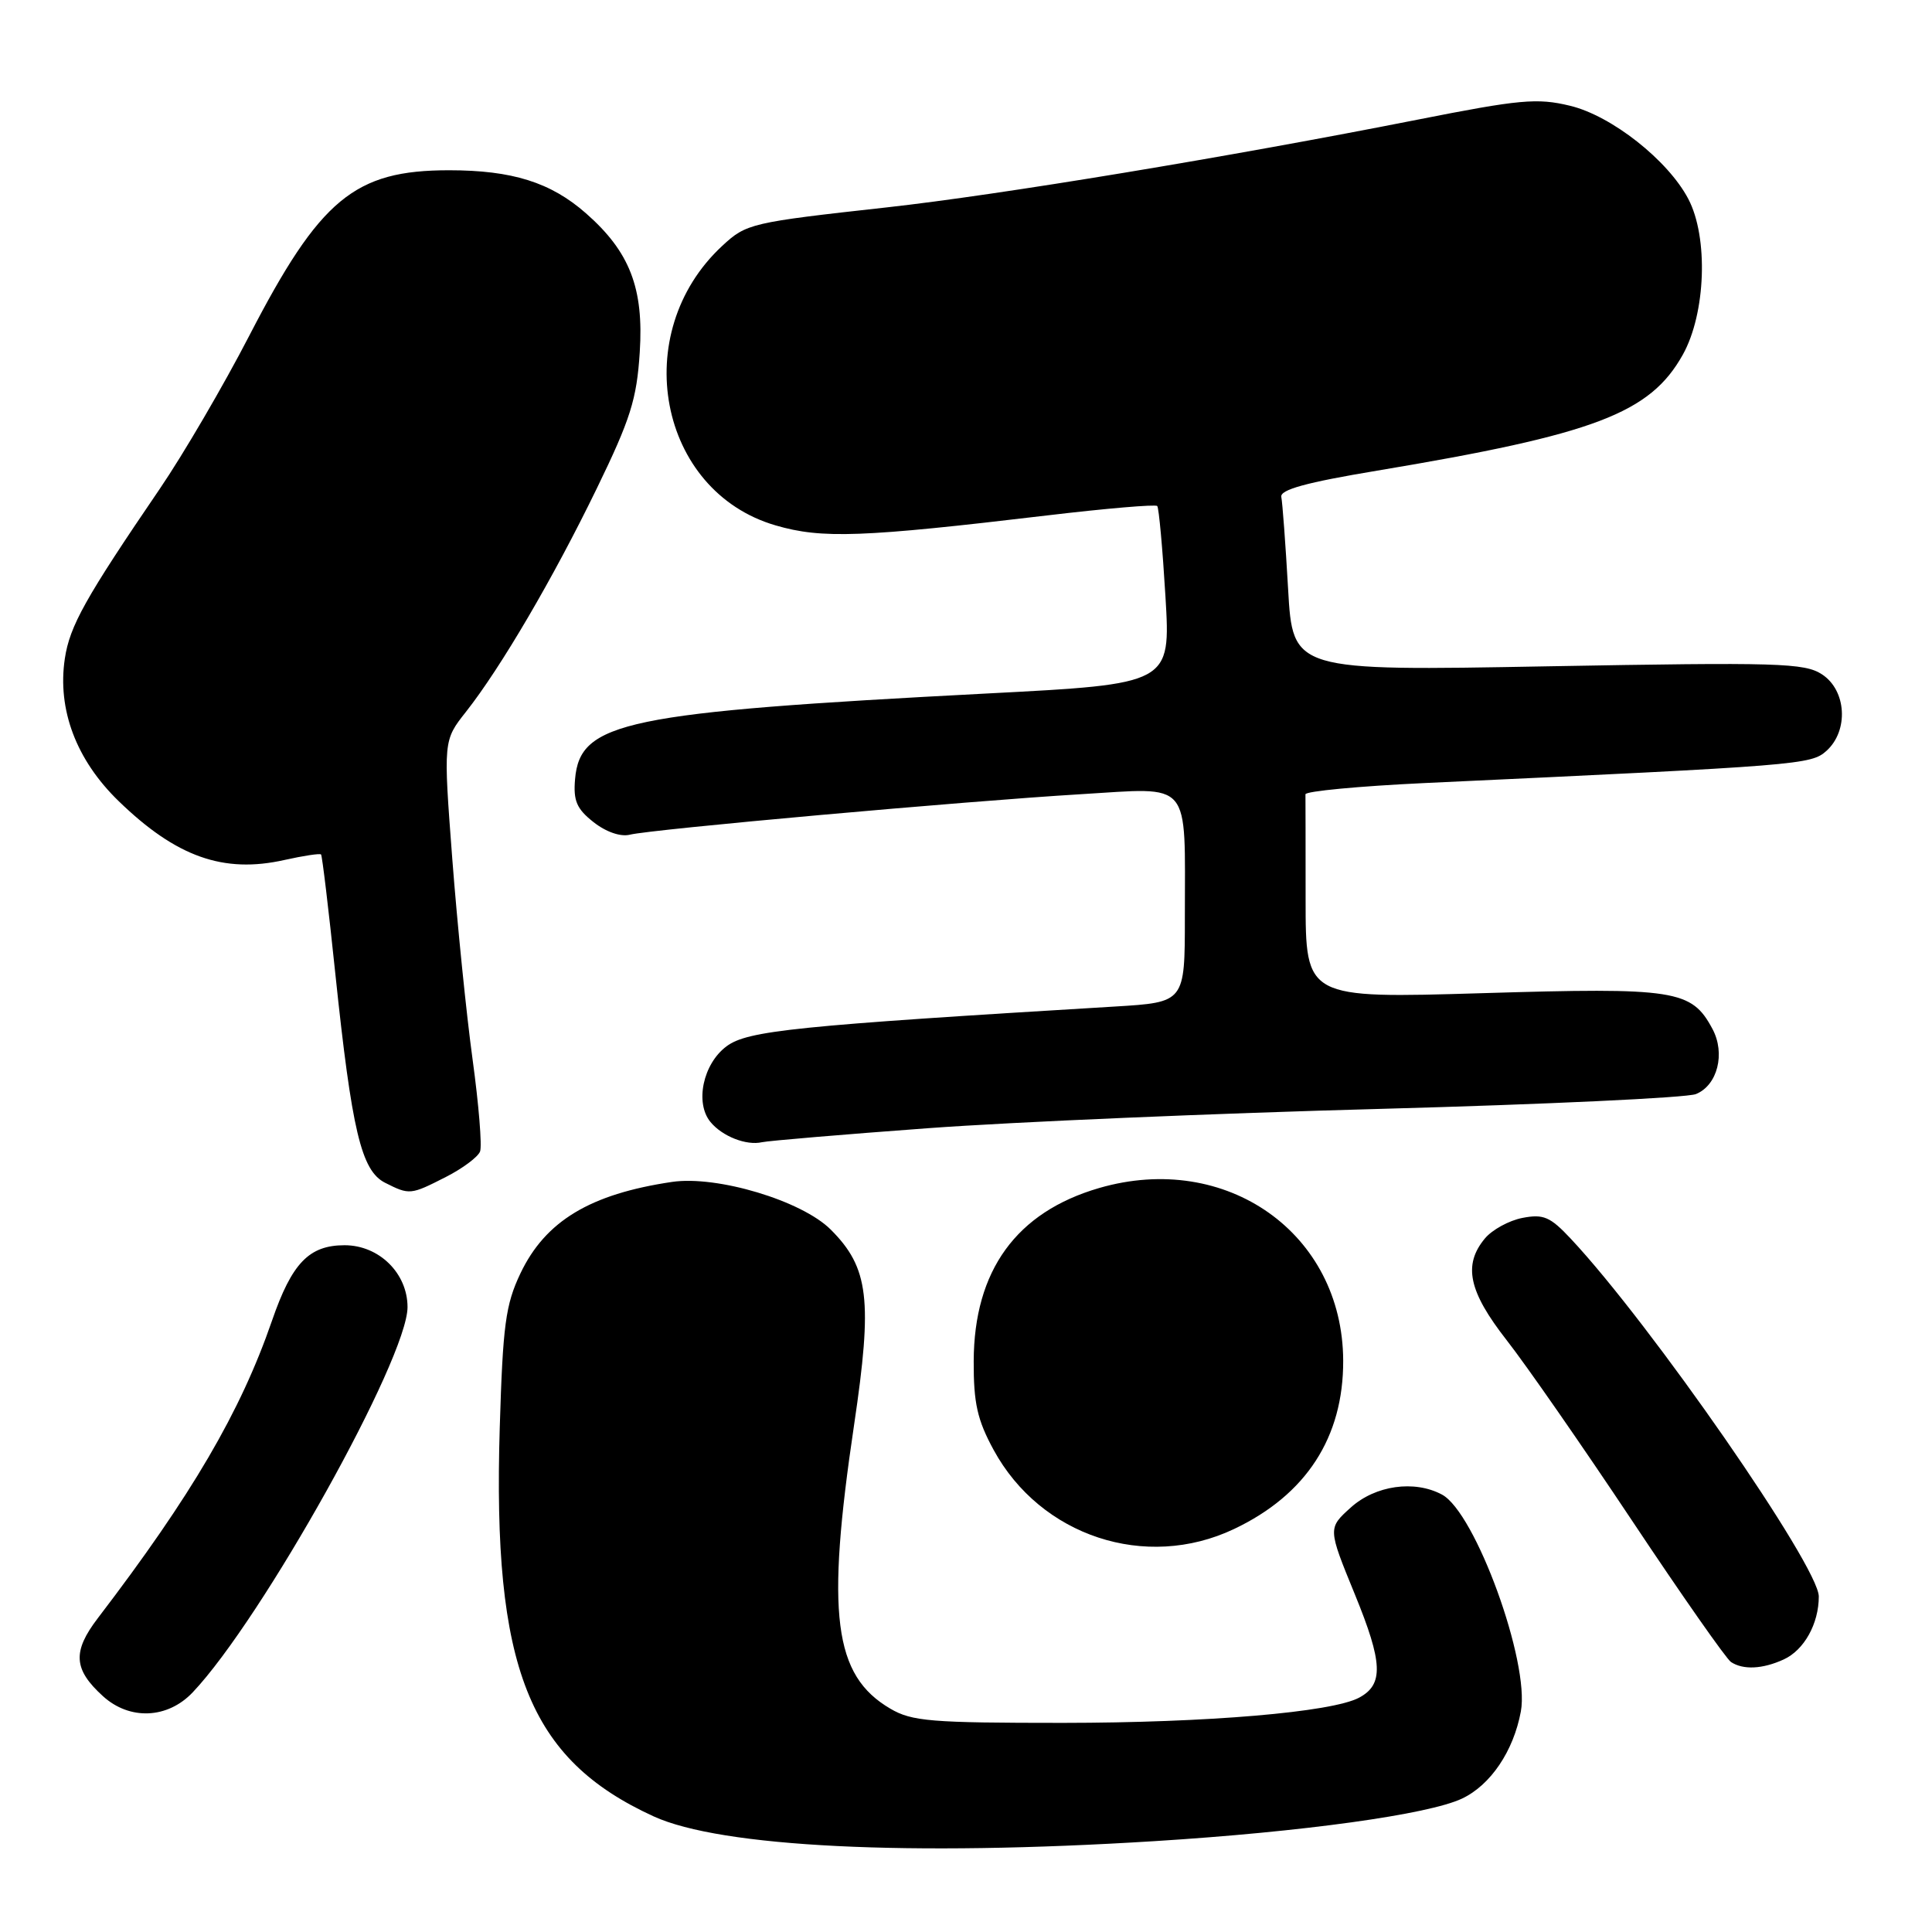 <?xml version="1.0" encoding="UTF-8" standalone="no"?>
<!DOCTYPE svg PUBLIC "-//W3C//DTD SVG 1.1//EN" "http://www.w3.org/Graphics/SVG/1.1/DTD/svg11.dtd" >
<svg xmlns="http://www.w3.org/2000/svg" xmlns:xlink="http://www.w3.org/1999/xlink" version="1.1" viewBox="0 0 256 256">
 <g >
 <path fill="currentColor"
d=" M 153.00 243.96 C 172.65 242.73 189.27 240.43 193.73 238.32 C 197.51 236.53 200.55 232.03 201.52 226.78 C 202.73 220.28 195.50 200.41 191.07 198.04 C 187.41 196.08 182.24 196.82 178.99 199.75 C 175.94 202.50 175.94 202.50 179.53 211.27 C 183.24 220.33 183.36 223.20 180.09 224.95 C 176.48 226.88 159.98 228.28 140.84 228.29 C 123.34 228.29 120.83 228.09 117.96 226.40 C 110.46 222.00 109.43 213.93 113.17 188.81 C 115.64 172.20 115.13 167.98 110.08 162.93 C 106.25 159.10 95.02 155.73 89.05 156.61 C 78.19 158.22 72.27 161.79 68.96 168.73 C 66.99 172.88 66.63 175.55 66.22 189.15 C 65.25 220.99 70.04 233.09 86.61 240.68 C 95.53 244.76 120.46 245.99 153.00 243.96 Z  M 25.53 224.25 C 34.74 214.53 53.99 180.02 54.00 173.20 C 54.00 168.71 50.23 165.00 45.66 165.00 C 40.95 165.00 38.67 167.37 36.04 175.00 C 31.87 187.08 25.42 198.11 12.96 214.42 C 9.58 218.85 9.73 221.20 13.64 224.75 C 17.18 227.97 22.20 227.76 25.53 224.25 Z  M 236.34 219.89 C 239.05 218.66 241.00 215.15 241.00 211.54 C 241.00 207.56 218.72 175.42 208.13 164.13 C 205.41 161.23 204.52 160.84 201.73 161.38 C 199.96 161.72 197.71 162.95 196.75 164.11 C 193.84 167.62 194.60 171.13 199.64 177.58 C 202.19 180.83 209.67 191.60 216.26 201.50 C 222.85 211.40 228.75 219.83 229.37 220.23 C 230.99 221.29 233.54 221.17 236.34 219.89 Z  M 163.50 202.61 C 173.07 198.08 178.02 190.45 177.98 180.28 C 177.91 163.42 162.50 152.52 145.64 157.42 C 134.67 160.61 129.06 168.35 129.02 180.36 C 129.00 185.93 129.50 188.15 131.66 192.12 C 137.89 203.56 151.81 208.15 163.50 202.61 Z  M 59.09 155.95 C 61.29 154.83 63.33 153.31 63.61 152.58 C 63.89 151.86 63.44 146.36 62.62 140.38 C 61.80 134.40 60.59 122.44 59.93 113.81 C 58.74 98.12 58.74 98.12 61.75 94.31 C 66.35 88.47 73.29 76.64 79.07 64.74 C 83.54 55.54 84.37 52.92 84.77 46.68 C 85.32 38.18 83.45 33.36 77.64 28.26 C 72.97 24.16 67.88 22.56 59.50 22.56 C 46.97 22.56 42.41 26.34 33.02 44.50 C 29.61 51.10 24.27 60.23 21.16 64.79 C 11.31 79.24 9.24 82.93 8.59 87.27 C 7.58 94.02 10.10 100.70 15.72 106.15 C 23.35 113.55 29.61 115.77 37.70 113.95 C 40.21 113.39 42.39 113.06 42.54 113.22 C 42.69 113.37 43.54 120.47 44.43 129.00 C 46.62 149.85 47.87 155.12 51.02 156.72 C 54.27 158.36 54.40 158.34 59.09 155.95 Z  M 123.00 149.49 C 134.28 148.66 161.28 147.51 183.00 146.93 C 204.72 146.34 223.50 145.46 224.72 144.97 C 227.58 143.81 228.65 139.59 226.91 136.34 C 224.14 131.15 222.02 130.83 196.44 131.60 C 173.00 132.30 173.00 132.30 173.00 119.15 C 173.00 111.92 172.99 105.66 172.98 105.25 C 172.98 104.84 180.06 104.17 188.73 103.76 C 238.76 101.43 239.97 101.33 242.03 99.48 C 244.98 96.80 244.67 91.48 241.43 89.36 C 239.11 87.84 235.69 87.74 205.08 88.29 C 171.30 88.91 171.30 88.91 170.68 78.04 C 170.34 72.06 169.93 66.57 169.78 65.85 C 169.58 64.89 173.06 63.93 182.50 62.36 C 211.31 57.55 218.64 54.77 222.98 47.00 C 226.03 41.54 226.39 31.46 223.71 26.36 C 221.02 21.23 213.52 15.32 208.02 14.01 C 203.68 12.96 201.37 13.18 187.81 15.86 C 162.87 20.79 132.48 25.82 117.50 27.48 C 99.46 29.48 98.90 29.61 95.70 32.58 C 83.23 44.14 87.23 65.10 102.78 69.62 C 108.91 71.41 114.24 71.21 138.72 68.30 C 146.54 67.37 153.12 66.81 153.34 67.05 C 153.56 67.30 154.05 72.70 154.43 79.06 C 155.12 90.63 155.12 90.63 130.81 91.89 C 82.81 94.39 76.85 95.63 76.20 103.23 C 75.95 106.10 76.41 107.18 78.65 108.94 C 80.30 110.24 82.24 110.91 83.46 110.60 C 86.30 109.89 127.83 106.16 143.17 105.24 C 158.06 104.35 157.00 103.11 157.00 121.53 C 157.00 132.81 157.00 132.81 147.75 133.37 C 105.35 135.92 99.06 136.56 96.27 138.64 C 93.15 140.96 92.05 146.15 94.15 148.68 C 95.72 150.58 98.90 151.82 100.96 151.35 C 101.81 151.16 111.72 150.32 123.00 149.49 Z "/>
</g>
</svg>